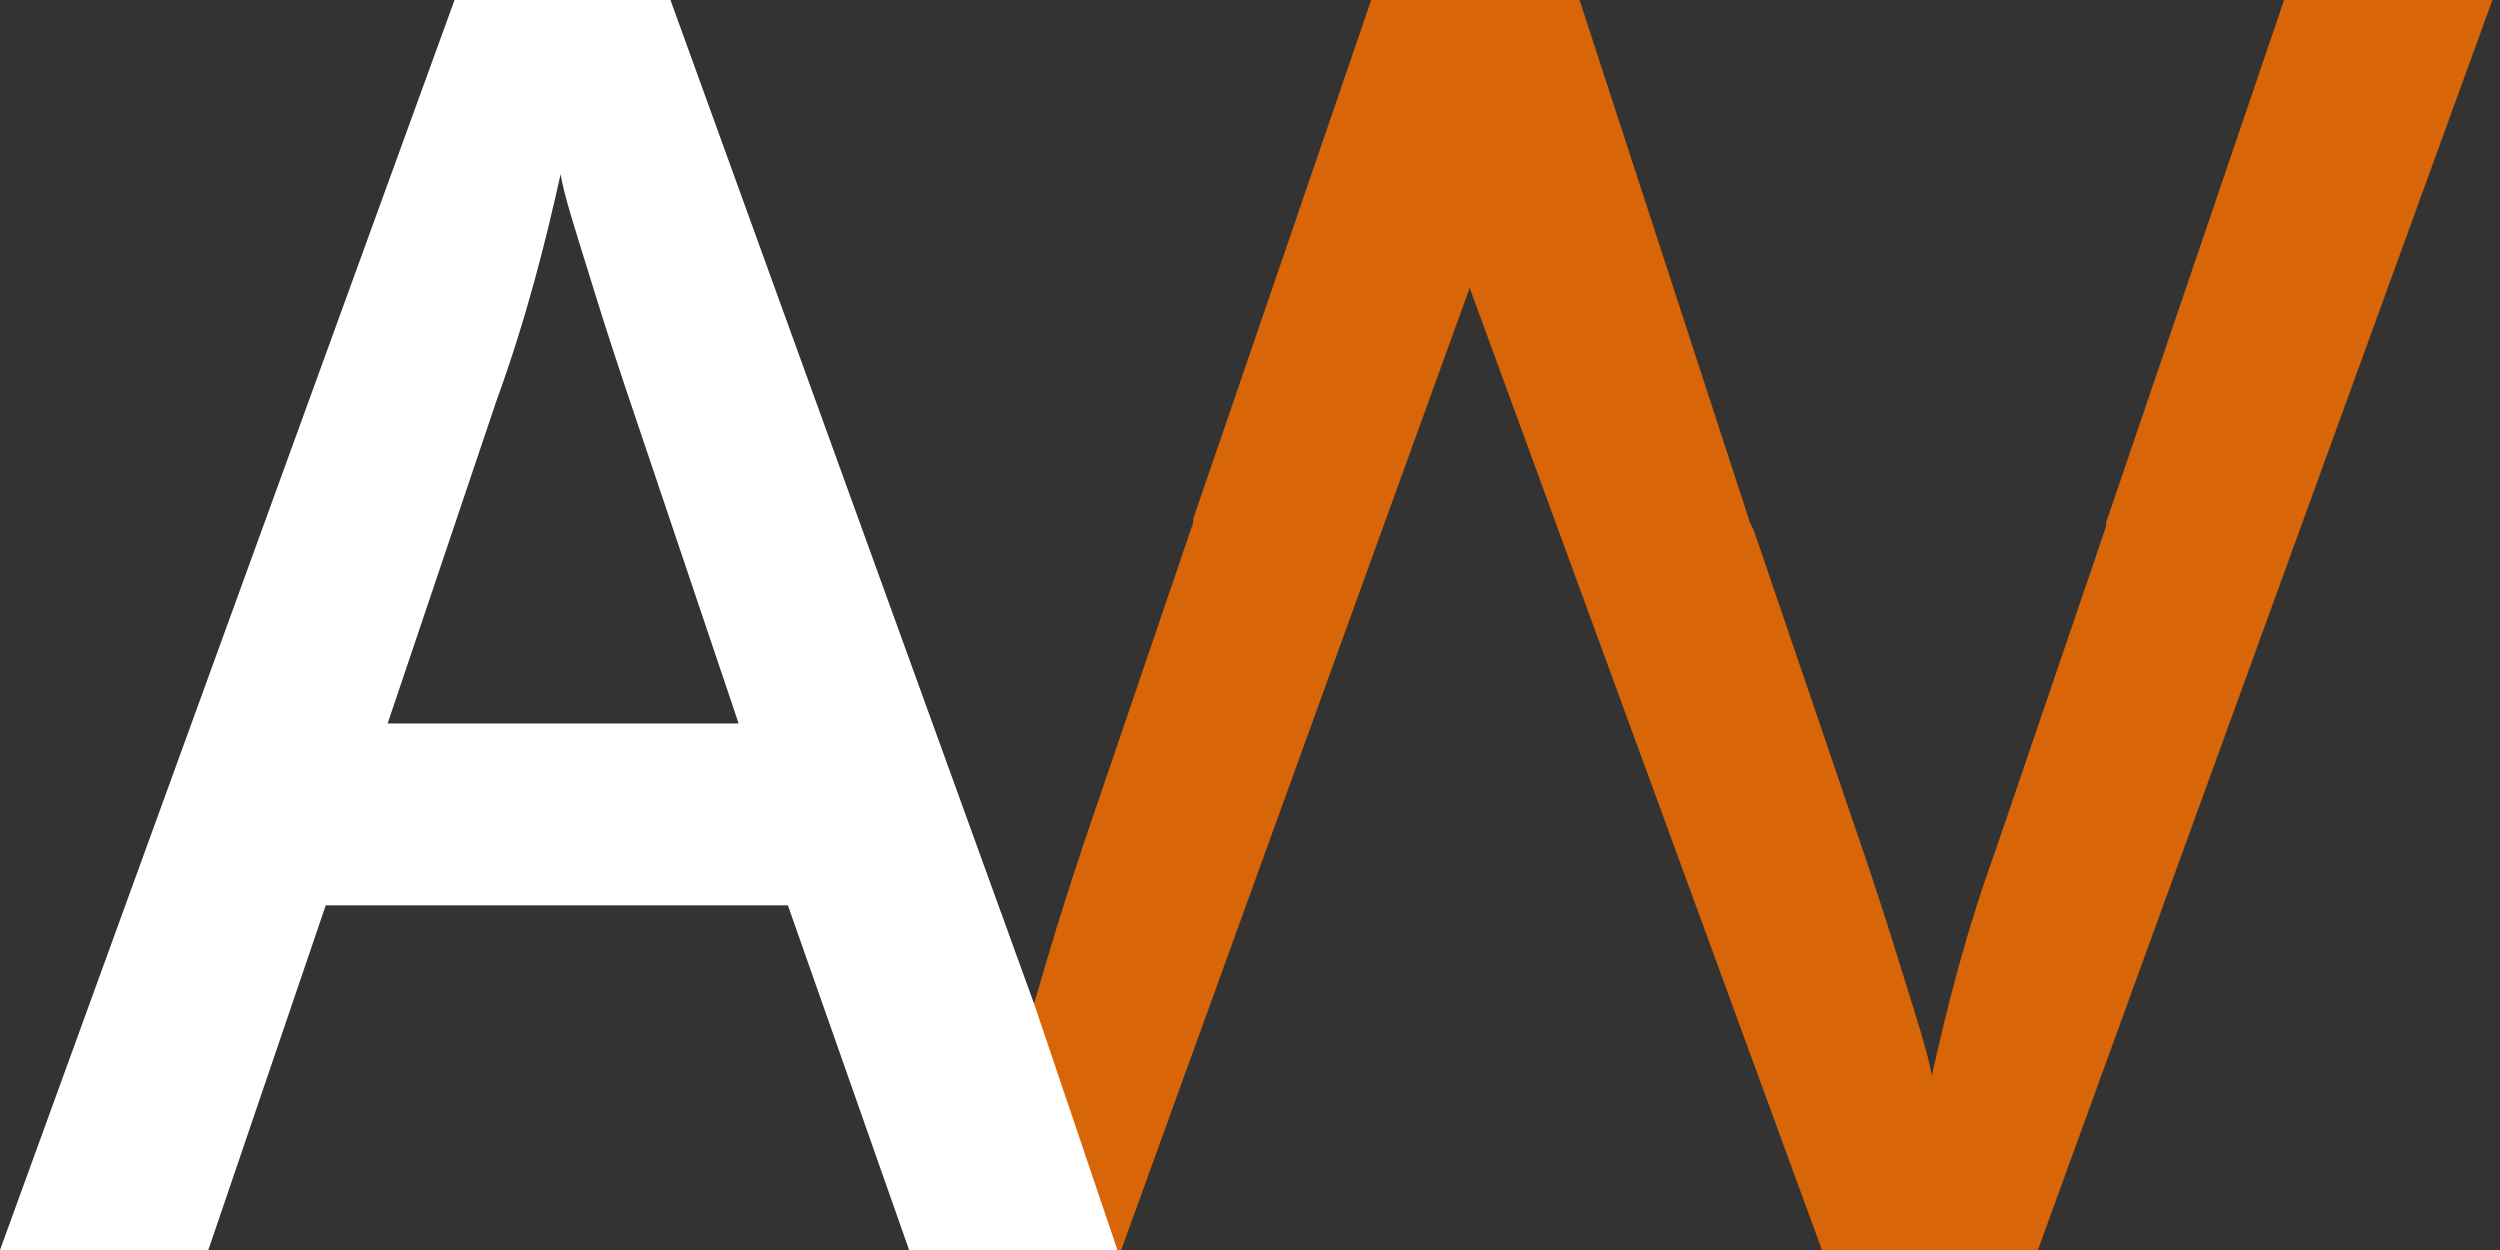 <?xml version="1.0" encoding="utf-8"?>
<!-- Generator: Adobe Illustrator 19.2.1, SVG Export Plug-In . SVG Version: 6.00 Build 0)  -->
<svg version="1.1" id="Layer_1" xmlns="http://www.w3.org/2000/svg" xmlns:xlink="http://www.w3.org/1999/xlink" x="0px" y="0px"
	 viewBox="0 0 66 33" style="enable-background:new 0 0 66 33;" xml:space="preserve">
<rect x="0" y="0" width="66" height="33" fill="#333333" stroke="none"/>
<style type="text/css">
	.st0{fill:#D86609;}
	.st1{fill:#FFFFFF;}
</style>
<path class="st0" d="M24.1,33h1.6h3.9l9.2-25.4L48.1,33h5.7l12-33h-5.5l-4.7,13.8l0,0.1l-2.9,8.5c-0.8,2.2-1.3,4.2-1.7,6
	c-0.1-0.6-0.4-1.5-0.8-2.8c-0.4-1.3-0.7-2.2-0.9-2.8L46.3,14l-0.1-0.2L41.7,0h0h-5.5h0l0,0l-4.7,13.7l0,0.1l-2.9,8.5
	c-0.5,1.5-0.9,2.8-1.3,4.2L24.1,33z"/>
<path class="st1" d="M27.3,26.5L17.7,0H12L0,33h5.5l3.1-9.1h12.2l3.2,9.1h1.6h3.9L27.3,26.5z M31.5,13.8L31.5,13.8 M10.2,19.2
	l2.9-8.6c0.8-2.2,1.3-4.2,1.7-6c0.1,0.6,0.4,1.5,0.8,2.8c0.4,1.3,0.7,2.2,0.9,2.8l3,8.9H10.2z"/>
</svg>
